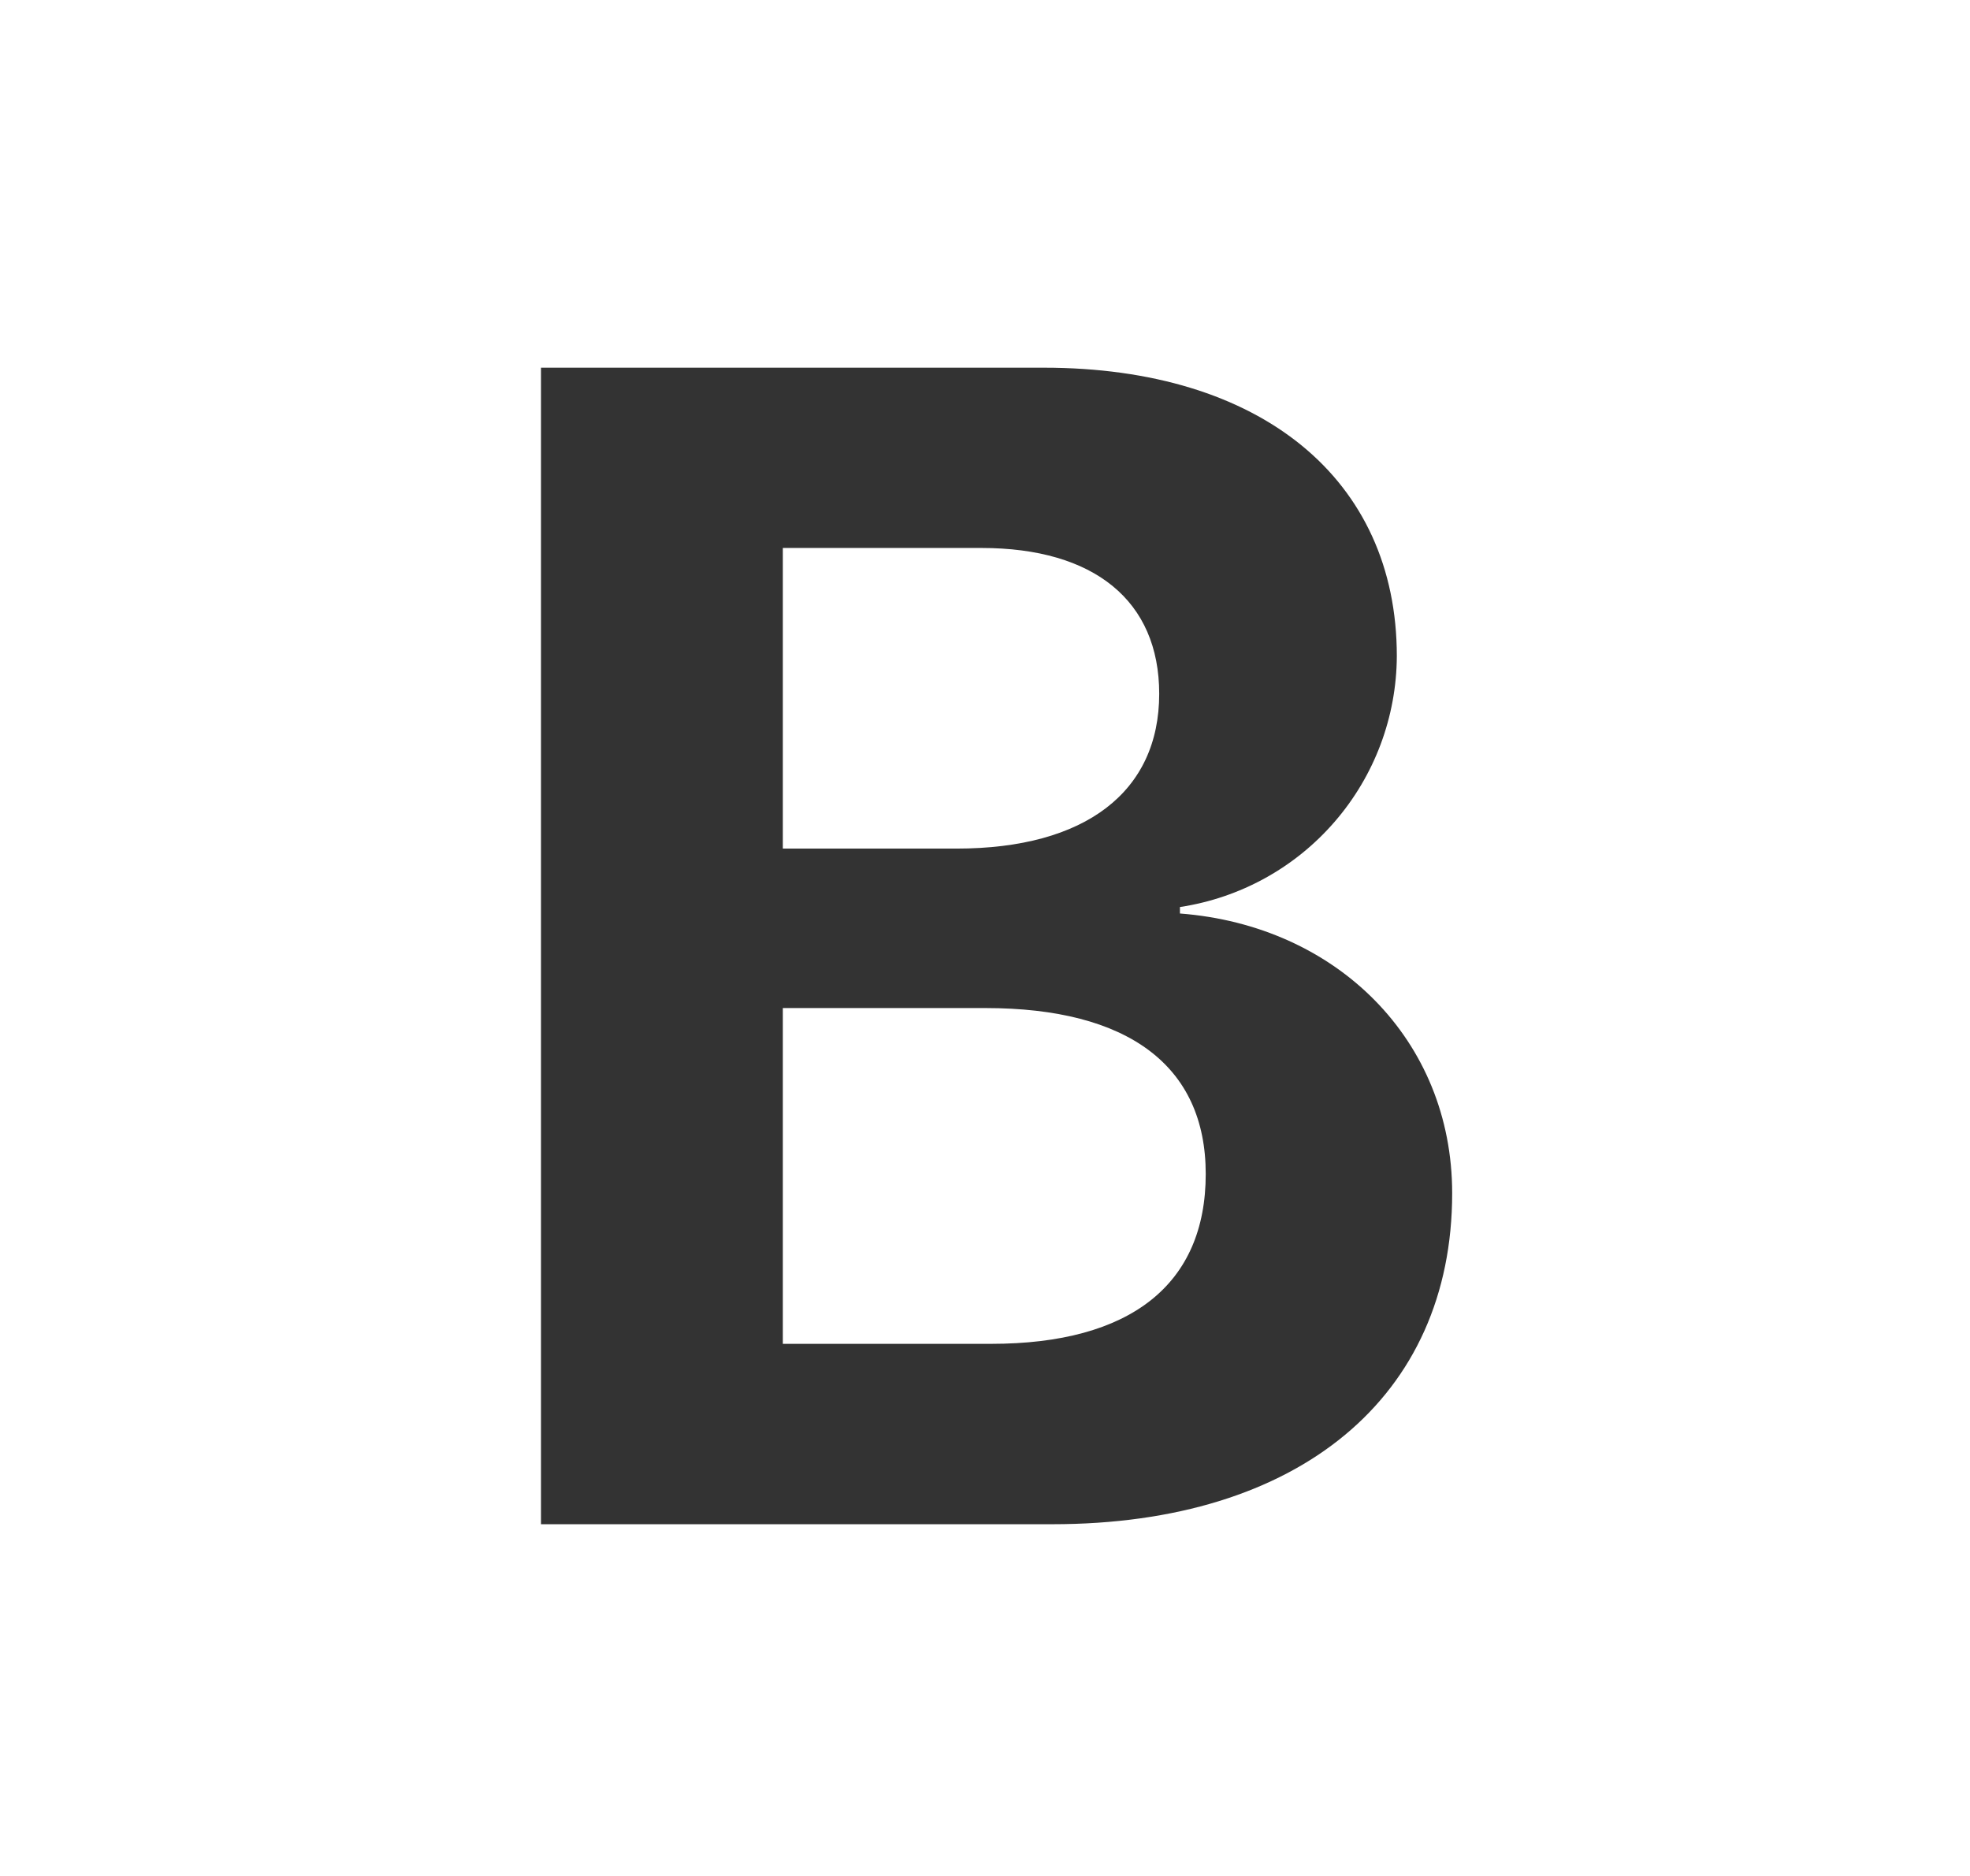 <svg width="21" height="20" viewBox="0 0 21 20" fill="none" xmlns="http://www.w3.org/2000/svg">
<path d="M11.219 16.25C13.849 16.25 15.48 14.891 15.48 12.721C15.48 11.089 14.251 9.867 12.578 9.739V9.67C13.219 9.573 13.804 9.251 14.228 8.76C14.652 8.27 14.887 7.644 14.89 6.995C14.89 5.107 13.44 3.92 11.127 3.92H5.767V16.25H11.219ZM8.345 5.842H10.463C11.665 5.842 12.357 6.406 12.357 7.397C12.357 8.44 11.572 9.047 10.197 9.047H8.345V5.841V5.842ZM8.345 14.327V10.747H10.505C12.025 10.747 12.853 11.362 12.853 12.516C12.853 13.695 12.05 14.327 10.565 14.327H8.344H8.345Z" fill="#333333"/>
</svg>

